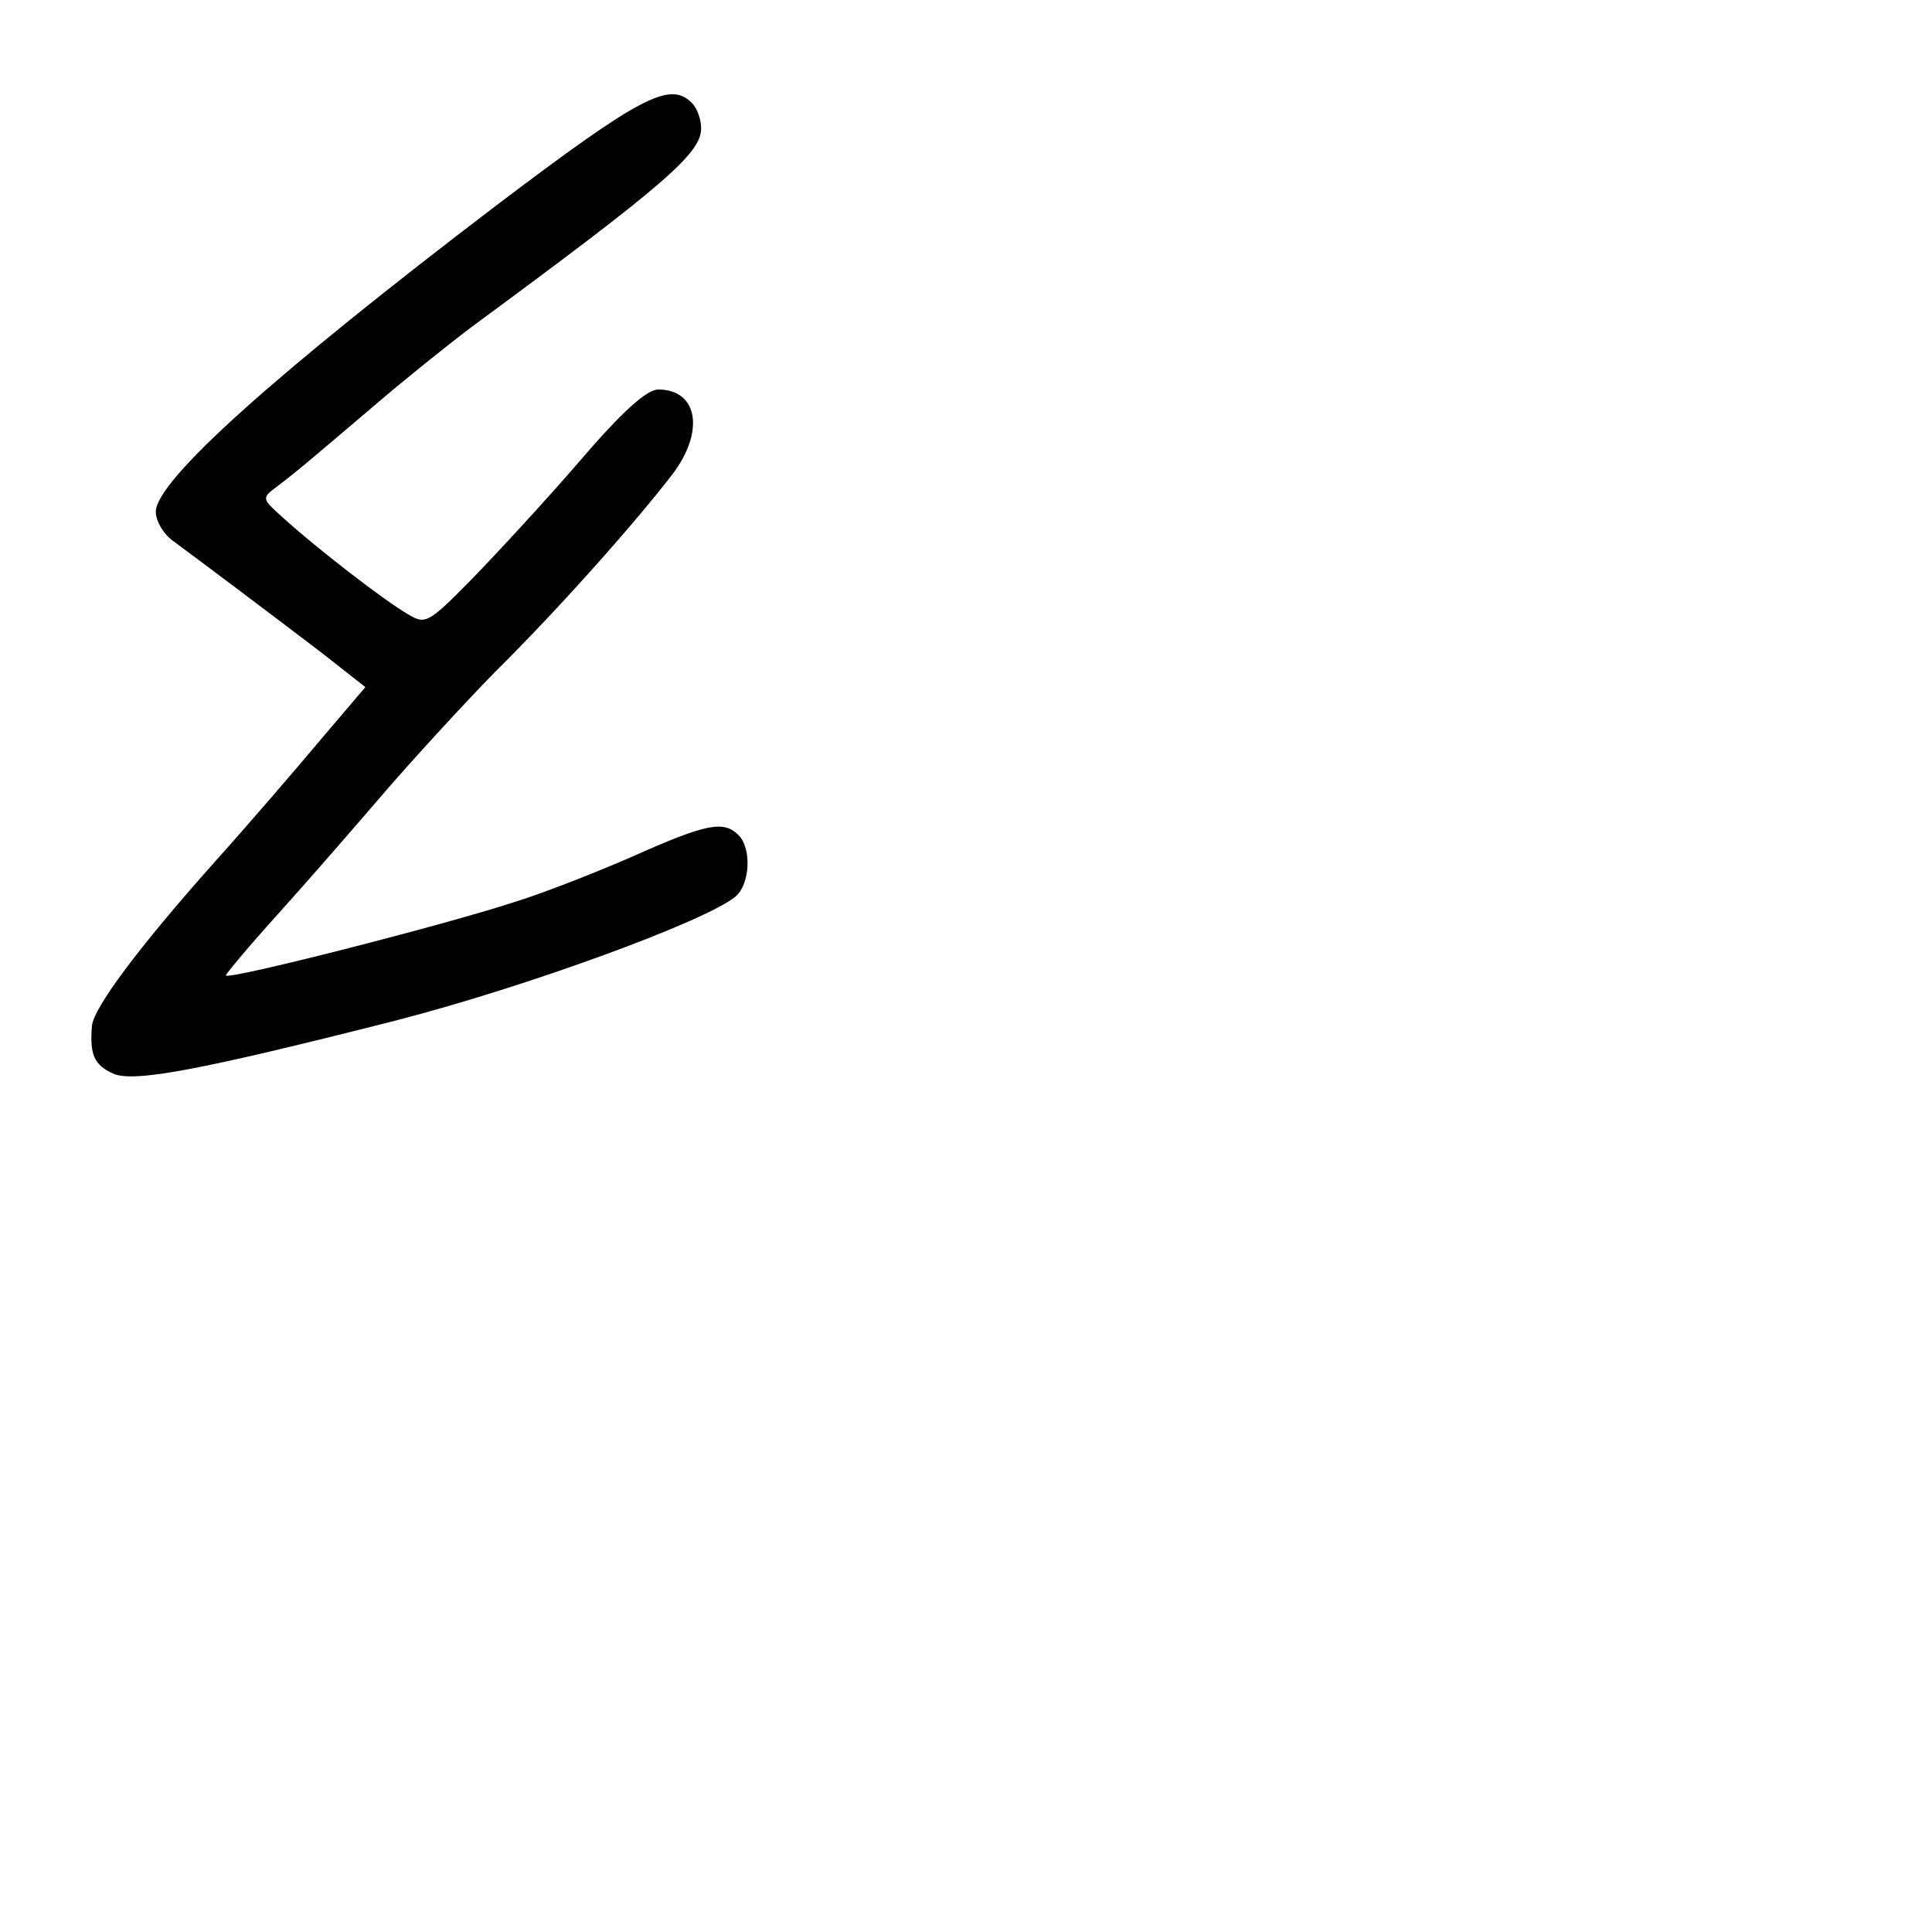 <?xml version="1.0" standalone="no"?>
<!DOCTYPE svg PUBLIC "-//W3C//DTD SVG 20010904//EN"
 "http://www.w3.org/TR/2001/REC-SVG-20010904/DTD/svg10.dtd">
<svg version="1.0" xmlns="http://www.w3.org/2000/svg"
 width="248pt" height="248pt" viewBox="0 0 248 248"
 preserveAspectRatio="xMidYMid meet">
<g transform="translate(0,248) scale(0.1,-0.1)"
fill="#000000" stroke="none">
<path d="M638 2217 c-285 -217 -438 -354 -438 -394 0 -12 10 -29 23 -38 34
-25 127 -95 190 -143 l56 -44 -57 -67 c-31 -37 -92 -108 -136 -157 -99 -111
-156 -188 -158 -211 -3 -37 3 -50 27 -61 26 -12 111 4 363 68 167 43 397 127
436 159 19 16 21 62 4 79 -19 19 -41 15 -135 -27 -48 -21 -117 -48 -153 -59
-88 -29 -370 -101 -370 -94 0 2 30 38 68 80 37 41 97 110 133 152 37 43 102
114 144 157 83 82 182 194 228 254 42 55 33 109 -18 109 -15 0 -47 -29 -101
-92 -43 -50 -106 -118 -138 -151 -57 -58 -60 -59 -83 -45 -31 18 -116 84 -157
121 -30 27 -31 27 -11 42 29 22 52 42 125 104 36 31 92 76 125 101 247 182
295 223 295 255 0 12 -5 26 -12 33 -28 28 -65 9 -250 -131z"/>
</g>
</svg>
